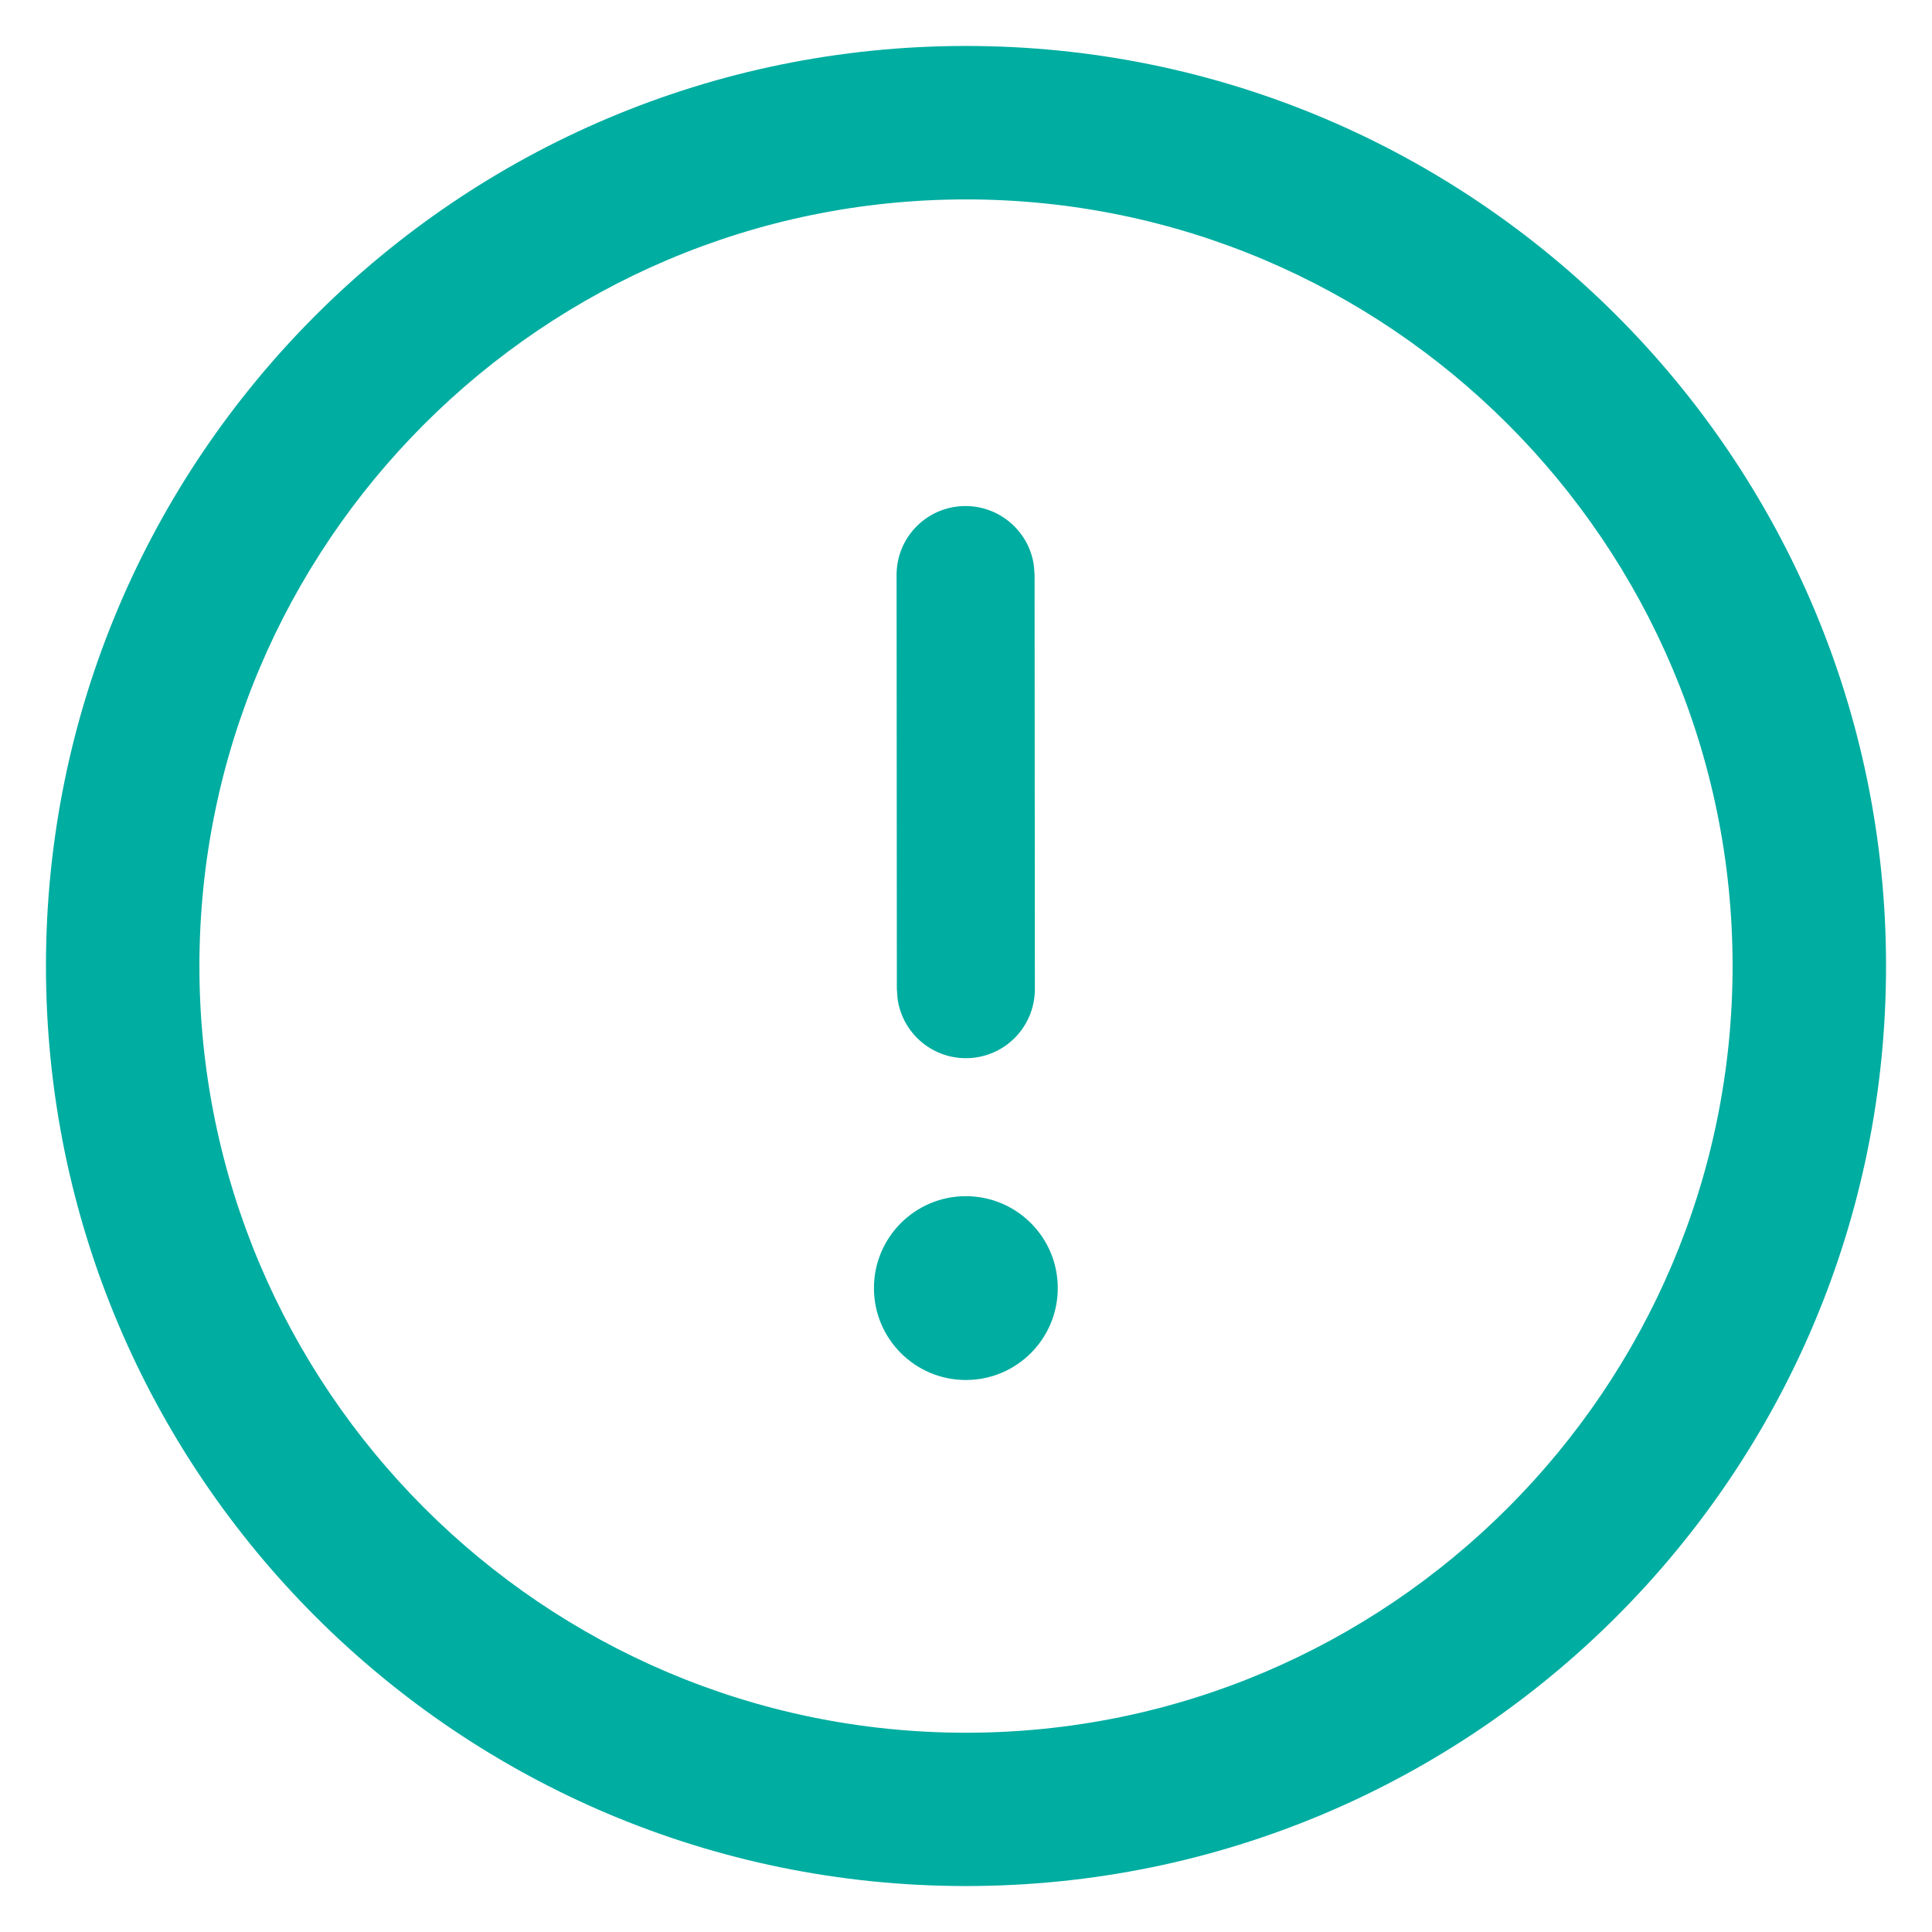 <svg width="14" height="14" viewBox="0 0 14 14" fill="none" xmlns="http://www.w3.org/2000/svg">
<path d="M7 0.333C10.682 0.333 13.667 3.319 13.667 7C13.667 10.681 10.682 13.667 7 13.667C3.318 13.667 0.333 10.681 0.333 7C0.333 3.319 3.318 0.333 7 0.333ZM7 1.445C3.937 1.445 1.445 3.937 1.445 7C1.445 10.063 3.937 12.556 7 12.556C10.063 12.556 12.555 10.063 12.555 7C12.555 3.937 10.063 1.445 7 1.445ZM6.999 8.668C7.367 8.668 7.665 8.966 7.665 9.334C7.665 9.702 7.367 10 6.999 10C6.631 10 6.333 9.702 6.333 9.334C6.333 8.966 6.631 8.668 6.999 8.668ZM6.996 3.667C7.249 3.667 7.459 3.855 7.492 4.099L7.497 4.166L7.499 7.167C7.499 7.444 7.276 7.668 6.999 7.668C6.746 7.668 6.537 7.48 6.504 7.236L6.499 7.168L6.497 4.167C6.496 3.891 6.72 3.667 6.996 3.667Z" fill="#00ADA1"/>
</svg>
